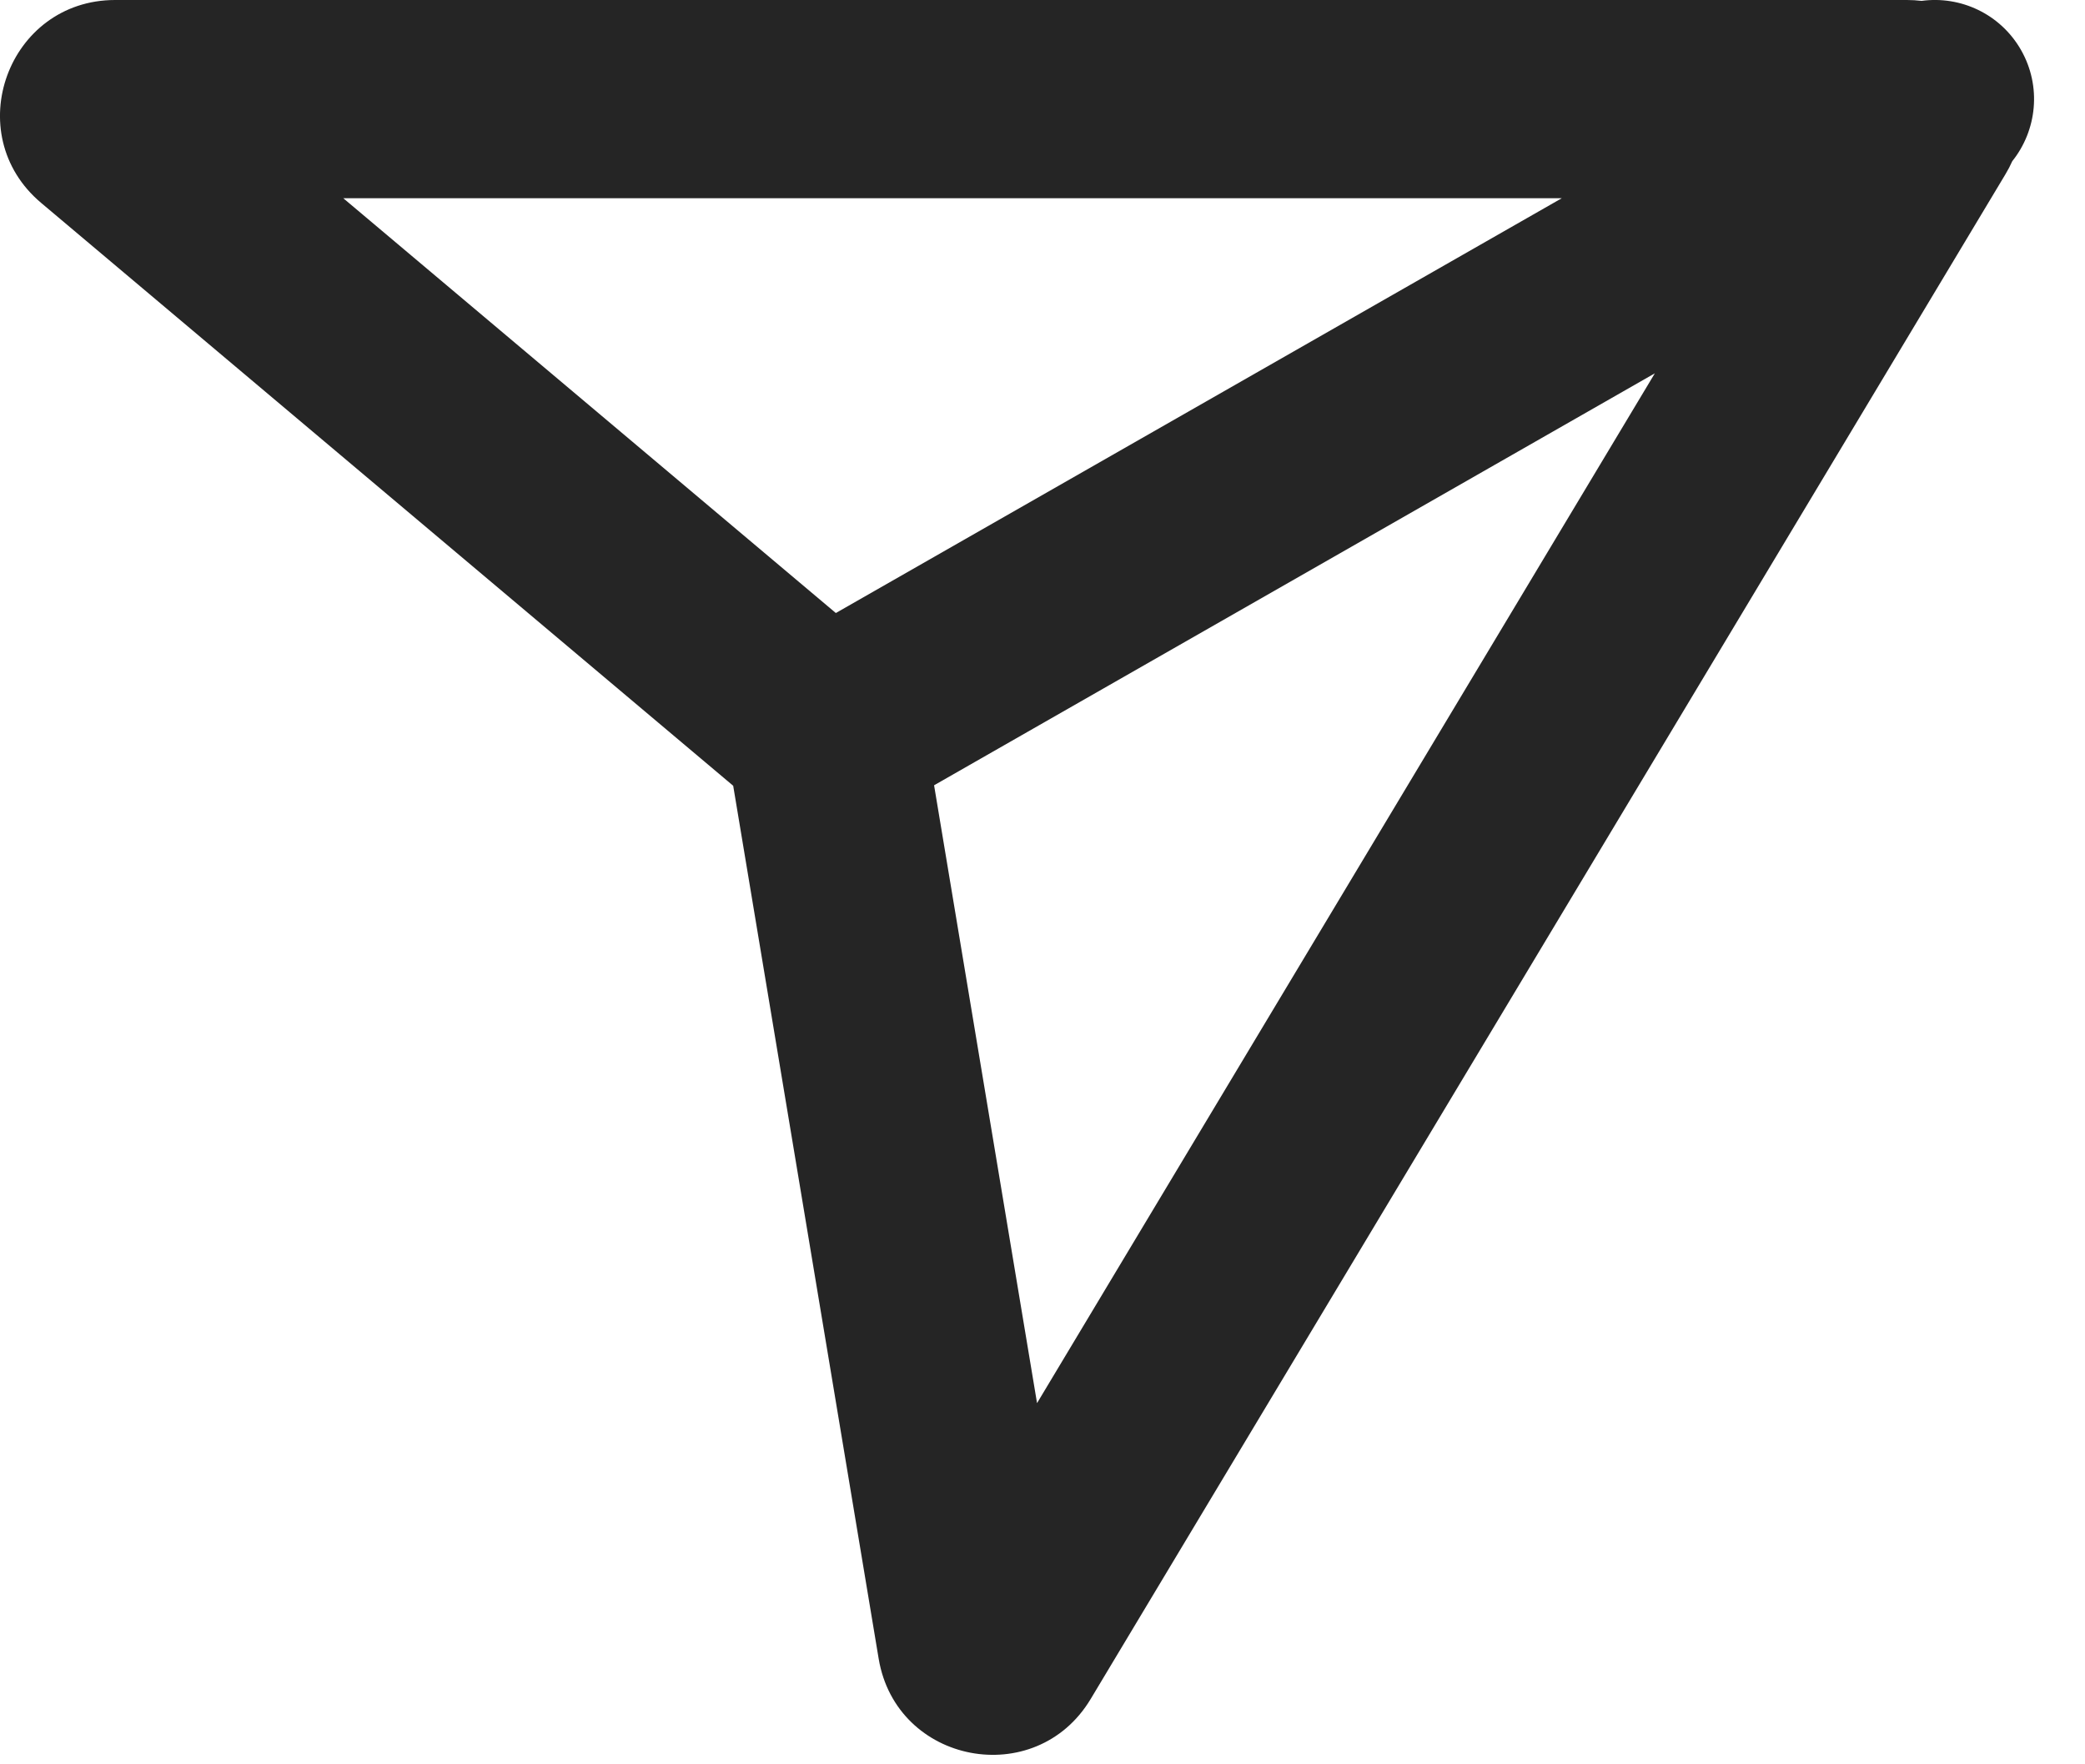 <svg width="26" height="22" viewBox="0 0 26 22" fill="none" xmlns="http://www.w3.org/2000/svg">
<path fill-rule="evenodd" clip-rule="evenodd" d="M25.093 2.01C25.401 1.625 25.461 1.077 25.202 0.623C24.944 0.172 24.446 -0.055 23.962 0.011C23.902 0.004 23.842 0 23.78 0H1.436C0.099 0 -0.51 1.669 0.513 2.53L9.143 9.798L10.957 20.683C11.177 21.998 12.915 22.328 13.601 21.185L25.009 2.171C25.041 2.118 25.069 2.064 25.093 2.01ZM19.475 2.472H4.281L10.423 7.644L19.475 2.472ZM11.648 9.792L20.636 4.655L12.932 17.496L11.648 9.792Z" fill="#252525"/>
</svg>
